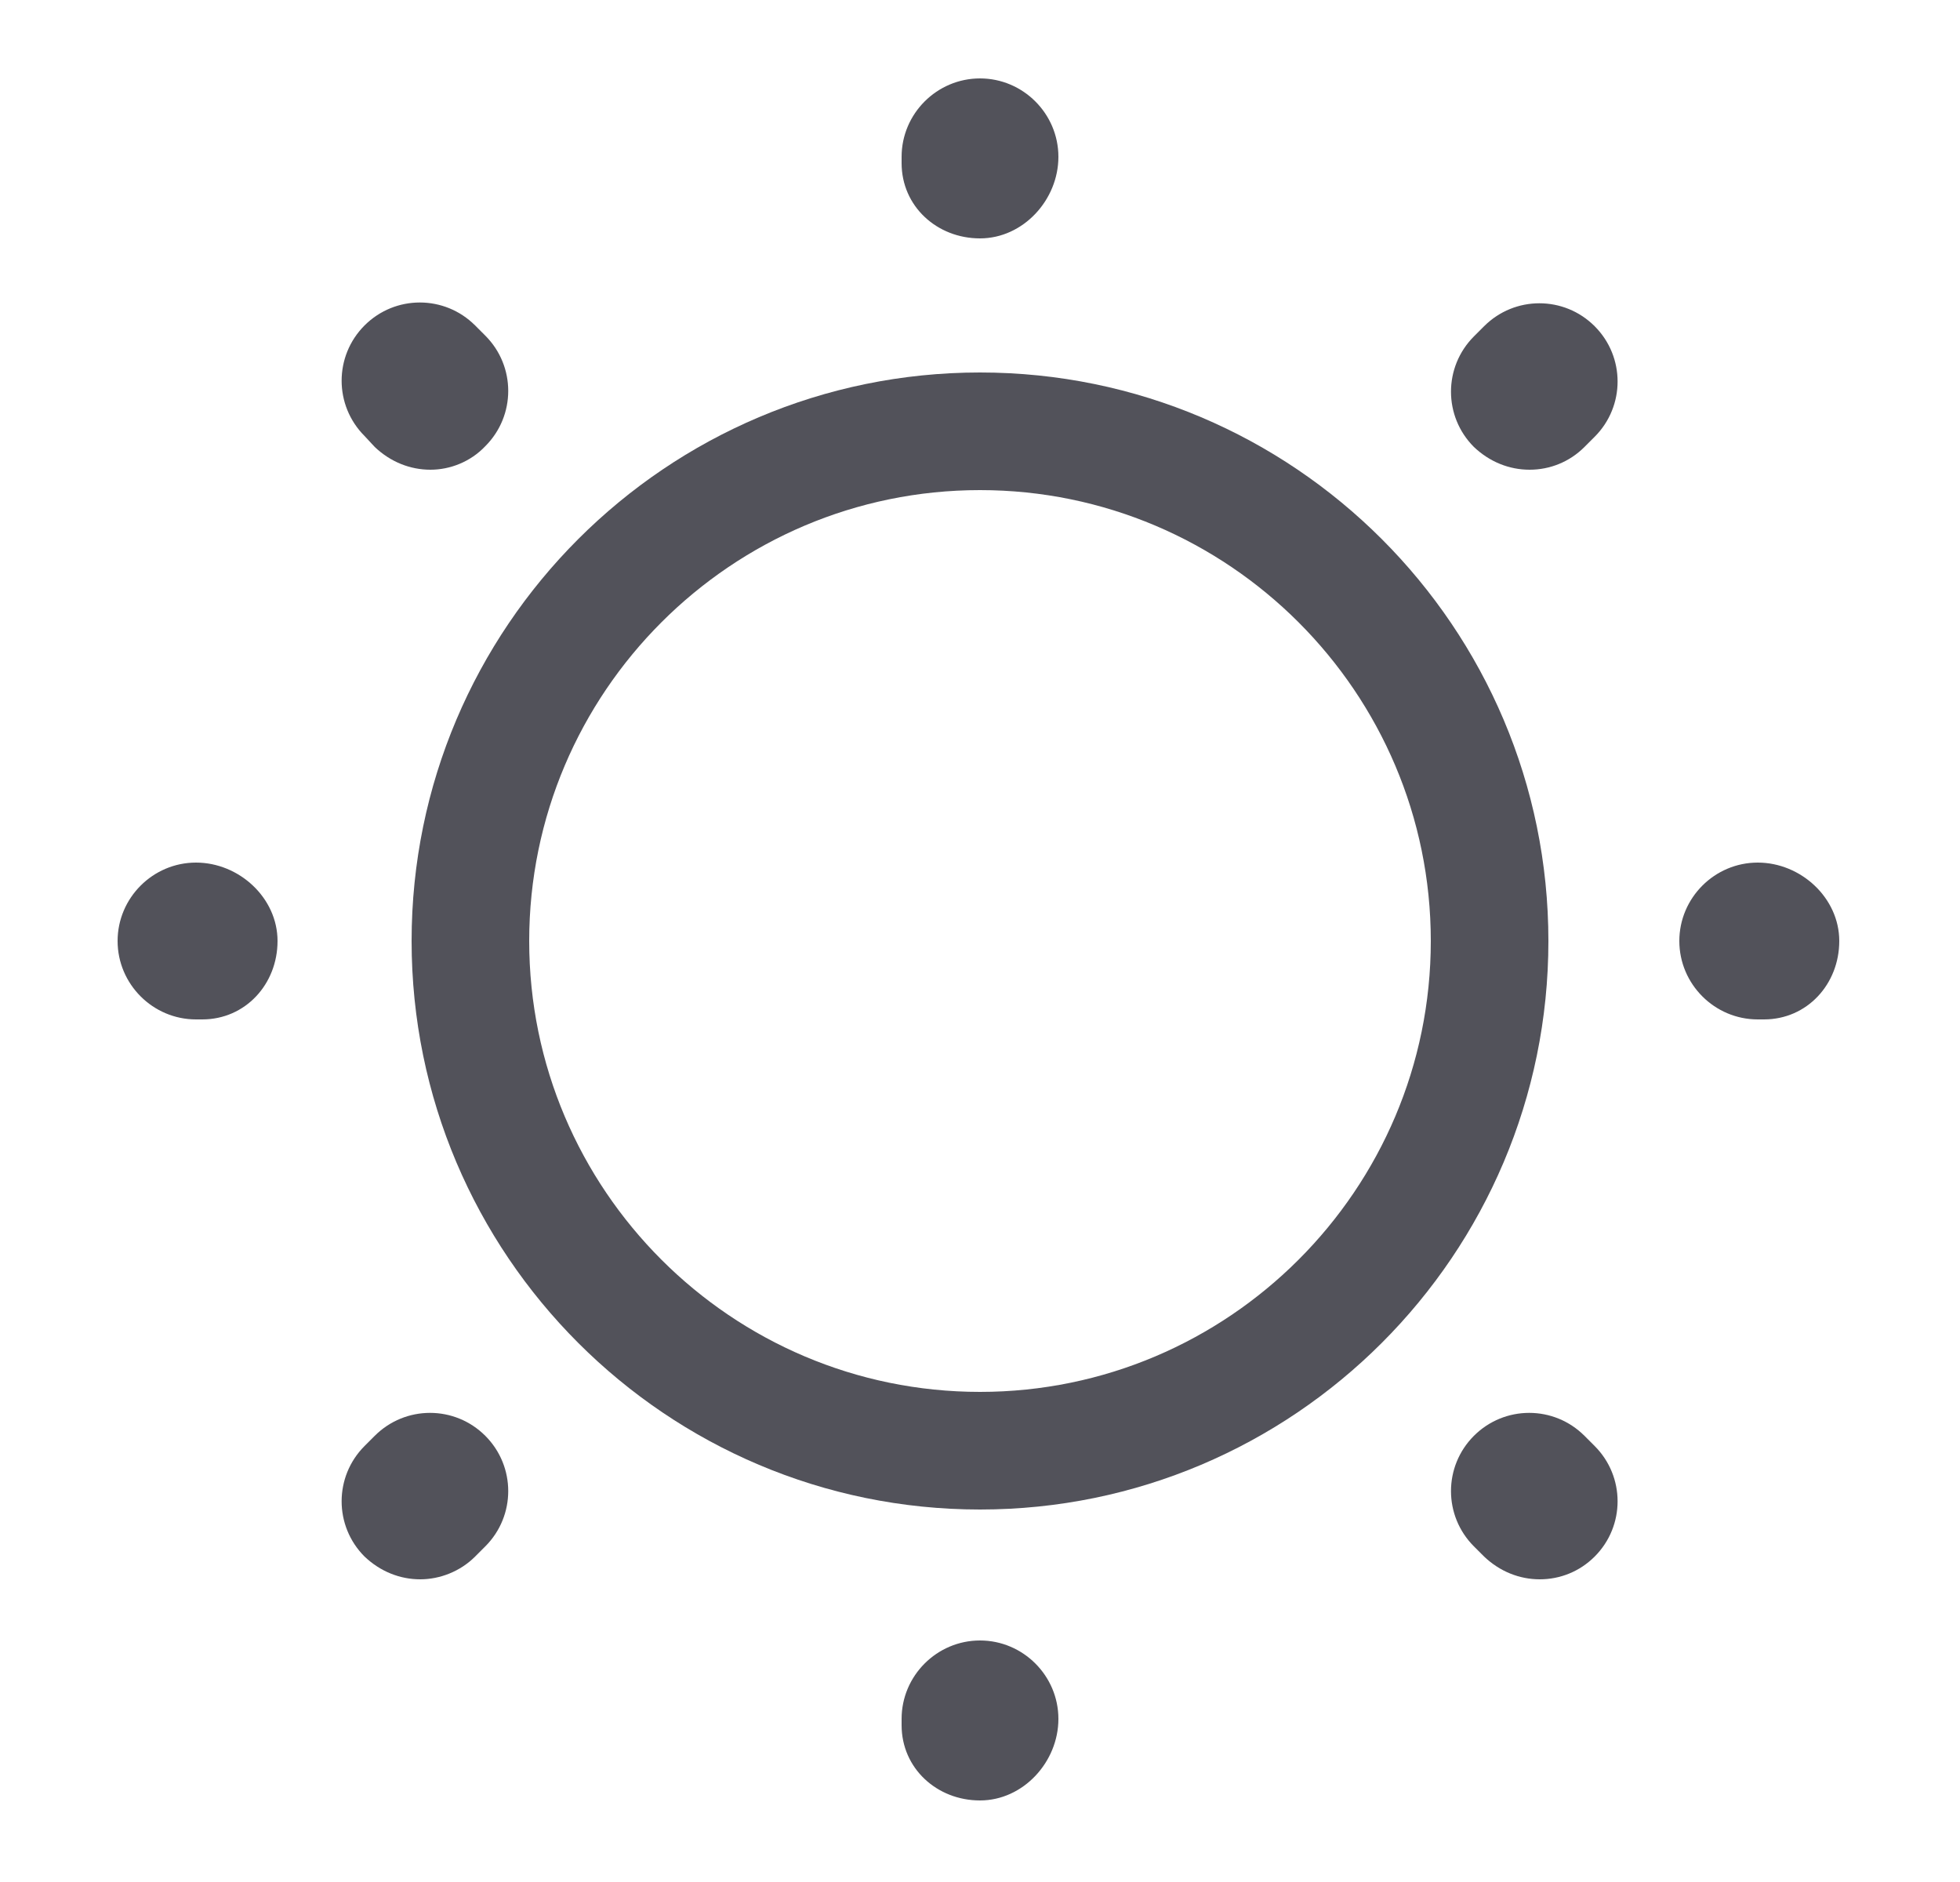<svg width="25" height="24" viewBox="0 0 25 24" fill="none" xmlns="http://www.w3.org/2000/svg">
<path d="M12.5 19.25C8.5 19.25 5.25 16 5.25 12C5.25 8 8.5 4.75 12.5 4.75C16.5 4.75 19.75 8 19.75 12C19.75 16 16.5 19.25 12.5 19.25ZM12.5 6.25C9.33 6.25 6.75 8.83 6.75 12C6.75 15.17 9.33 17.75 12.5 17.75C15.67 17.75 18.25 15.17 18.25 12C18.25 8.83 15.67 6.25 12.5 6.25Z" fill="#52525A"/>
<path d="M12.5 22.96C11.95 22.96 11.5 22.55 11.5 22V21.92C11.5 21.37 11.95 20.92 12.5 20.92C13.05 20.92 13.5 21.37 13.5 21.92C13.5 22.47 13.05 22.96 12.5 22.96ZM19.64 20.14C19.38 20.14 19.13 20.04 18.93 19.85L18.8 19.72C18.41 19.33 18.41 18.7 18.8 18.31C19.19 17.92 19.82 17.92 20.21 18.31L20.34 18.44C20.73 18.83 20.73 19.46 20.34 19.85C20.15 20.04 19.9 20.14 19.64 20.14ZM5.36 20.14C5.1 20.14 4.85 20.04 4.65 19.85C4.26 19.46 4.26 18.83 4.65 18.44L4.78 18.31C5.17 17.92 5.8 17.92 6.19 18.31C6.58 18.7 6.58 19.33 6.19 19.72L6.06 19.85C5.87 20.04 5.61 20.14 5.36 20.14ZM22.5 13H22.42C21.87 13 21.42 12.55 21.42 12C21.42 11.45 21.87 11 22.42 11C22.97 11 23.46 11.45 23.46 12C23.46 12.55 23.05 13 22.5 13ZM2.58 13H2.5C1.95 13 1.5 12.55 1.5 12C1.5 11.45 1.95 11 2.5 11C3.05 11 3.54 11.45 3.54 12C3.54 12.55 3.13 13 2.58 13ZM19.51 5.99C19.25 5.99 19 5.89 18.8 5.7C18.41 5.31 18.41 4.68 18.8 4.29L18.93 4.16C19.32 3.77 19.95 3.77 20.34 4.16C20.73 4.55 20.73 5.18 20.34 5.57L20.21 5.7C20.02 5.89 19.77 5.99 19.51 5.99ZM5.49 5.99C5.23 5.99 4.98 5.89 4.78 5.7L4.65 5.56C4.26 5.17 4.26 4.54 4.65 4.15C5.04 3.76 5.67 3.76 6.06 4.15L6.19 4.28C6.58 4.67 6.58 5.3 6.19 5.69C6 5.89 5.74 5.99 5.49 5.99ZM12.5 3.04C11.95 3.04 11.5 2.63 11.5 2.08V2C11.5 1.45 11.95 1 12.5 1C13.05 1 13.5 1.45 13.5 2C13.5 2.55 13.05 3.04 12.5 3.04Z" fill="#52525A"/>
</svg>
